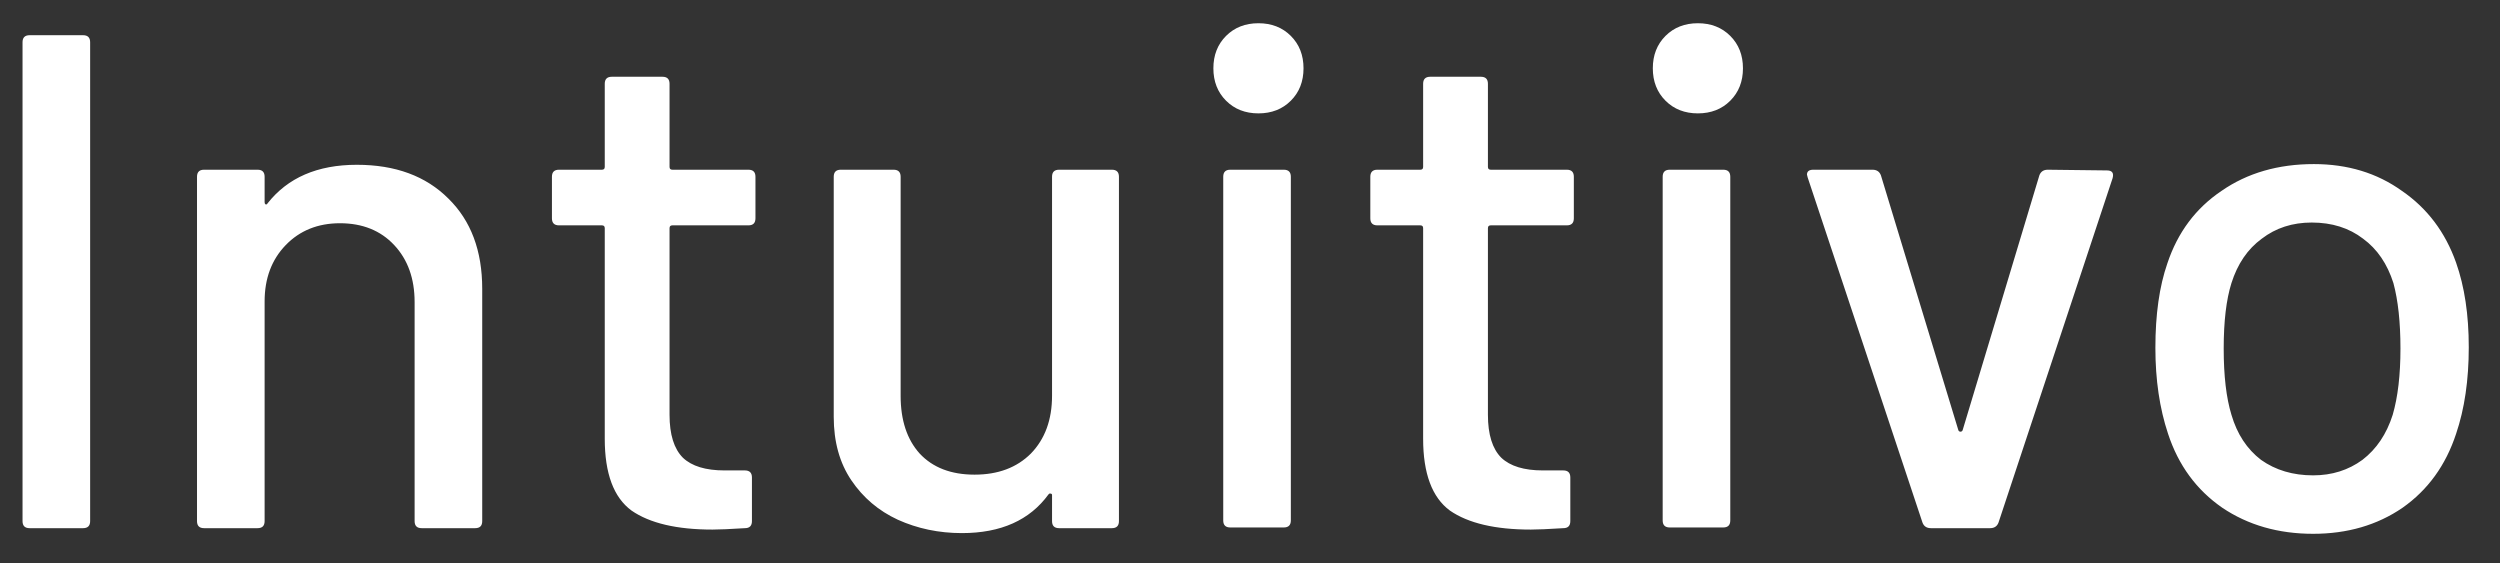 <svg width="71" height="16" viewBox="0 0 71 16" fill="none" xmlns="http://www.w3.org/2000/svg">
<rect x="0" y="0" width="71" height="16" fill="#333333" stroke="none"/>
<path d="M0.84 15C0.707 15 0.64 14.933 0.64 14.8V1.2C0.64 1.067 0.707 1 0.84 1H2.36C2.493 1 2.56 1.067 2.56 1.2V14.8C2.56 14.933 2.493 15 2.36 15H0.84ZM10.135 4.68C11.229 4.68 12.095 5 12.735 5.64C13.375 6.267 13.695 7.12 13.695 8.2V14.8C13.695 14.933 13.629 15 13.495 15H11.975C11.842 15 11.775 14.933 11.775 14.8V8.58C11.775 7.913 11.582 7.373 11.195 6.96C10.809 6.547 10.295 6.34 9.655 6.34C9.029 6.34 8.515 6.547 8.115 6.96C7.715 7.373 7.515 7.907 7.515 8.56V14.8C7.515 14.933 7.449 15 7.315 15H5.795C5.662 15 5.595 14.933 5.595 14.8V5.02C5.595 4.887 5.662 4.82 5.795 4.82H7.315C7.449 4.82 7.515 4.887 7.515 5.02V5.74C7.515 5.767 7.522 5.787 7.535 5.8C7.562 5.813 7.582 5.807 7.595 5.78C8.169 5.047 9.015 4.68 10.135 4.68ZM21.455 6.2C21.455 6.333 21.389 6.4 21.255 6.4H19.095C19.042 6.4 19.015 6.427 19.015 6.48V11.78C19.015 12.34 19.142 12.747 19.395 13C19.648 13.24 20.042 13.36 20.575 13.36H21.155C21.288 13.36 21.355 13.427 21.355 13.56V14.8C21.355 14.933 21.288 15 21.155 15C20.729 15.027 20.422 15.04 20.235 15.04C19.222 15.04 18.455 14.86 17.935 14.5C17.428 14.127 17.175 13.447 17.175 12.46V6.48C17.175 6.427 17.148 6.4 17.095 6.4H15.875C15.742 6.4 15.675 6.333 15.675 6.2V5.02C15.675 4.887 15.742 4.82 15.875 4.82H17.095C17.148 4.82 17.175 4.793 17.175 4.74V2.38C17.175 2.247 17.242 2.18 17.375 2.18H18.815C18.948 2.18 19.015 2.247 19.015 2.38V4.74C19.015 4.793 19.042 4.82 19.095 4.82H21.255C21.389 4.82 21.455 4.887 21.455 5.02V6.2ZM29.878 5.02C29.878 4.887 29.945 4.82 30.078 4.82H31.578C31.711 4.82 31.778 4.887 31.778 5.02V14.8C31.778 14.933 31.711 15 31.578 15H30.078C29.945 15 29.878 14.933 29.878 14.8V14.06C29.878 14.033 29.865 14.02 29.838 14.02C29.825 14.007 29.805 14.013 29.778 14.04C29.245 14.773 28.425 15.14 27.318 15.14C26.665 15.14 26.058 15.013 25.498 14.76C24.951 14.507 24.511 14.133 24.178 13.64C23.845 13.147 23.678 12.547 23.678 11.84V5.02C23.678 4.887 23.745 4.82 23.878 4.82H25.378C25.511 4.82 25.578 4.887 25.578 5.02V11.24C25.578 11.933 25.758 12.48 26.118 12.88C26.491 13.28 27.011 13.48 27.678 13.48C28.345 13.48 28.878 13.28 29.278 12.88C29.678 12.467 29.878 11.92 29.878 11.24V5.02ZM35.74 3.22C35.366 3.22 35.06 3.1 34.82 2.86C34.58 2.62 34.46 2.313 34.46 1.94C34.46 1.567 34.58 1.26 34.82 1.02C35.06 0.78 35.366 0.66 35.74 0.66C36.113 0.66 36.42 0.78 36.66 1.02C36.9 1.26 37.02 1.567 37.02 1.94C37.02 2.313 36.9 2.62 36.66 2.86C36.42 3.1 36.113 3.22 35.74 3.22ZM34.94 14.98C34.806 14.98 34.74 14.913 34.74 14.78V5.02C34.74 4.887 34.806 4.82 34.94 4.82H36.46C36.593 4.82 36.66 4.887 36.66 5.02V14.78C36.66 14.913 36.593 14.98 36.46 14.98H34.94ZM44.697 6.2C44.697 6.333 44.631 6.4 44.497 6.4H42.337C42.284 6.4 42.257 6.427 42.257 6.48V11.78C42.257 12.34 42.384 12.747 42.637 13C42.891 13.24 43.284 13.36 43.817 13.36H44.397C44.531 13.36 44.597 13.427 44.597 13.56V14.8C44.597 14.933 44.531 15 44.397 15C43.971 15.027 43.664 15.04 43.477 15.04C42.464 15.04 41.697 14.86 41.177 14.5C40.671 14.127 40.417 13.447 40.417 12.46V6.48C40.417 6.427 40.391 6.4 40.337 6.4H39.117C38.984 6.4 38.917 6.333 38.917 6.2V5.02C38.917 4.887 38.984 4.82 39.117 4.82H40.337C40.391 4.82 40.417 4.793 40.417 4.74V2.38C40.417 2.247 40.484 2.18 40.617 2.18H42.057C42.191 2.18 42.257 2.247 42.257 2.38V4.74C42.257 4.793 42.284 4.82 42.337 4.82H44.497C44.631 4.82 44.697 4.887 44.697 5.02V6.2ZM48.22 3.22C47.847 3.22 47.54 3.1 47.3 2.86C47.06 2.62 46.94 2.313 46.94 1.94C46.94 1.567 47.06 1.26 47.3 1.02C47.54 0.78 47.847 0.66 48.22 0.66C48.593 0.66 48.9 0.78 49.14 1.02C49.38 1.26 49.5 1.567 49.5 1.94C49.5 2.313 49.38 2.62 49.14 2.86C48.9 3.1 48.593 3.22 48.22 3.22ZM47.42 14.98C47.287 14.98 47.22 14.913 47.22 14.78V5.02C47.22 4.887 47.287 4.82 47.42 4.82H48.94C49.074 4.82 49.14 4.887 49.14 5.02V14.78C49.14 14.913 49.074 14.98 48.94 14.98H47.42ZM54.838 15C54.718 15 54.638 14.947 54.598 14.84L51.338 5.04L51.318 4.96C51.318 4.867 51.378 4.82 51.498 4.82H53.178C53.298 4.82 53.378 4.873 53.418 4.98L55.618 12.22C55.631 12.247 55.651 12.26 55.678 12.26C55.705 12.26 55.724 12.247 55.738 12.22L57.918 4.98C57.958 4.873 58.038 4.82 58.158 4.82L59.838 4.84C59.984 4.84 60.038 4.913 59.998 5.06L56.758 14.84C56.718 14.947 56.638 15 56.518 15H54.838ZM65.693 15.16C64.706 15.16 63.846 14.913 63.113 14.42C62.38 13.913 61.866 13.213 61.573 12.32C61.333 11.6 61.213 10.787 61.213 9.88C61.213 8.933 61.326 8.133 61.553 7.48C61.846 6.6 62.359 5.913 63.093 5.42C63.826 4.913 64.7 4.66 65.713 4.66C66.673 4.66 67.506 4.913 68.213 5.42C68.933 5.913 69.446 6.593 69.753 7.46C69.993 8.14 70.113 8.94 70.113 9.86C70.113 10.793 69.993 11.613 69.753 12.32C69.46 13.213 68.953 13.913 68.233 14.42C67.513 14.913 66.666 15.16 65.693 15.16ZM65.693 13.5C66.226 13.5 66.693 13.353 67.093 13.06C67.493 12.753 67.779 12.327 67.953 11.78C68.1 11.273 68.173 10.647 68.173 9.9C68.173 9.153 68.106 8.533 67.973 8.04C67.799 7.493 67.513 7.073 67.113 6.78C66.713 6.473 66.226 6.32 65.653 6.32C65.106 6.32 64.633 6.473 64.233 6.78C63.833 7.073 63.546 7.493 63.373 8.04C63.226 8.507 63.153 9.127 63.153 9.9C63.153 10.673 63.226 11.3 63.373 11.78C63.533 12.327 63.813 12.753 64.213 13.06C64.626 13.353 65.12 13.5 65.693 13.5Z" fill="white"/>
</svg>
